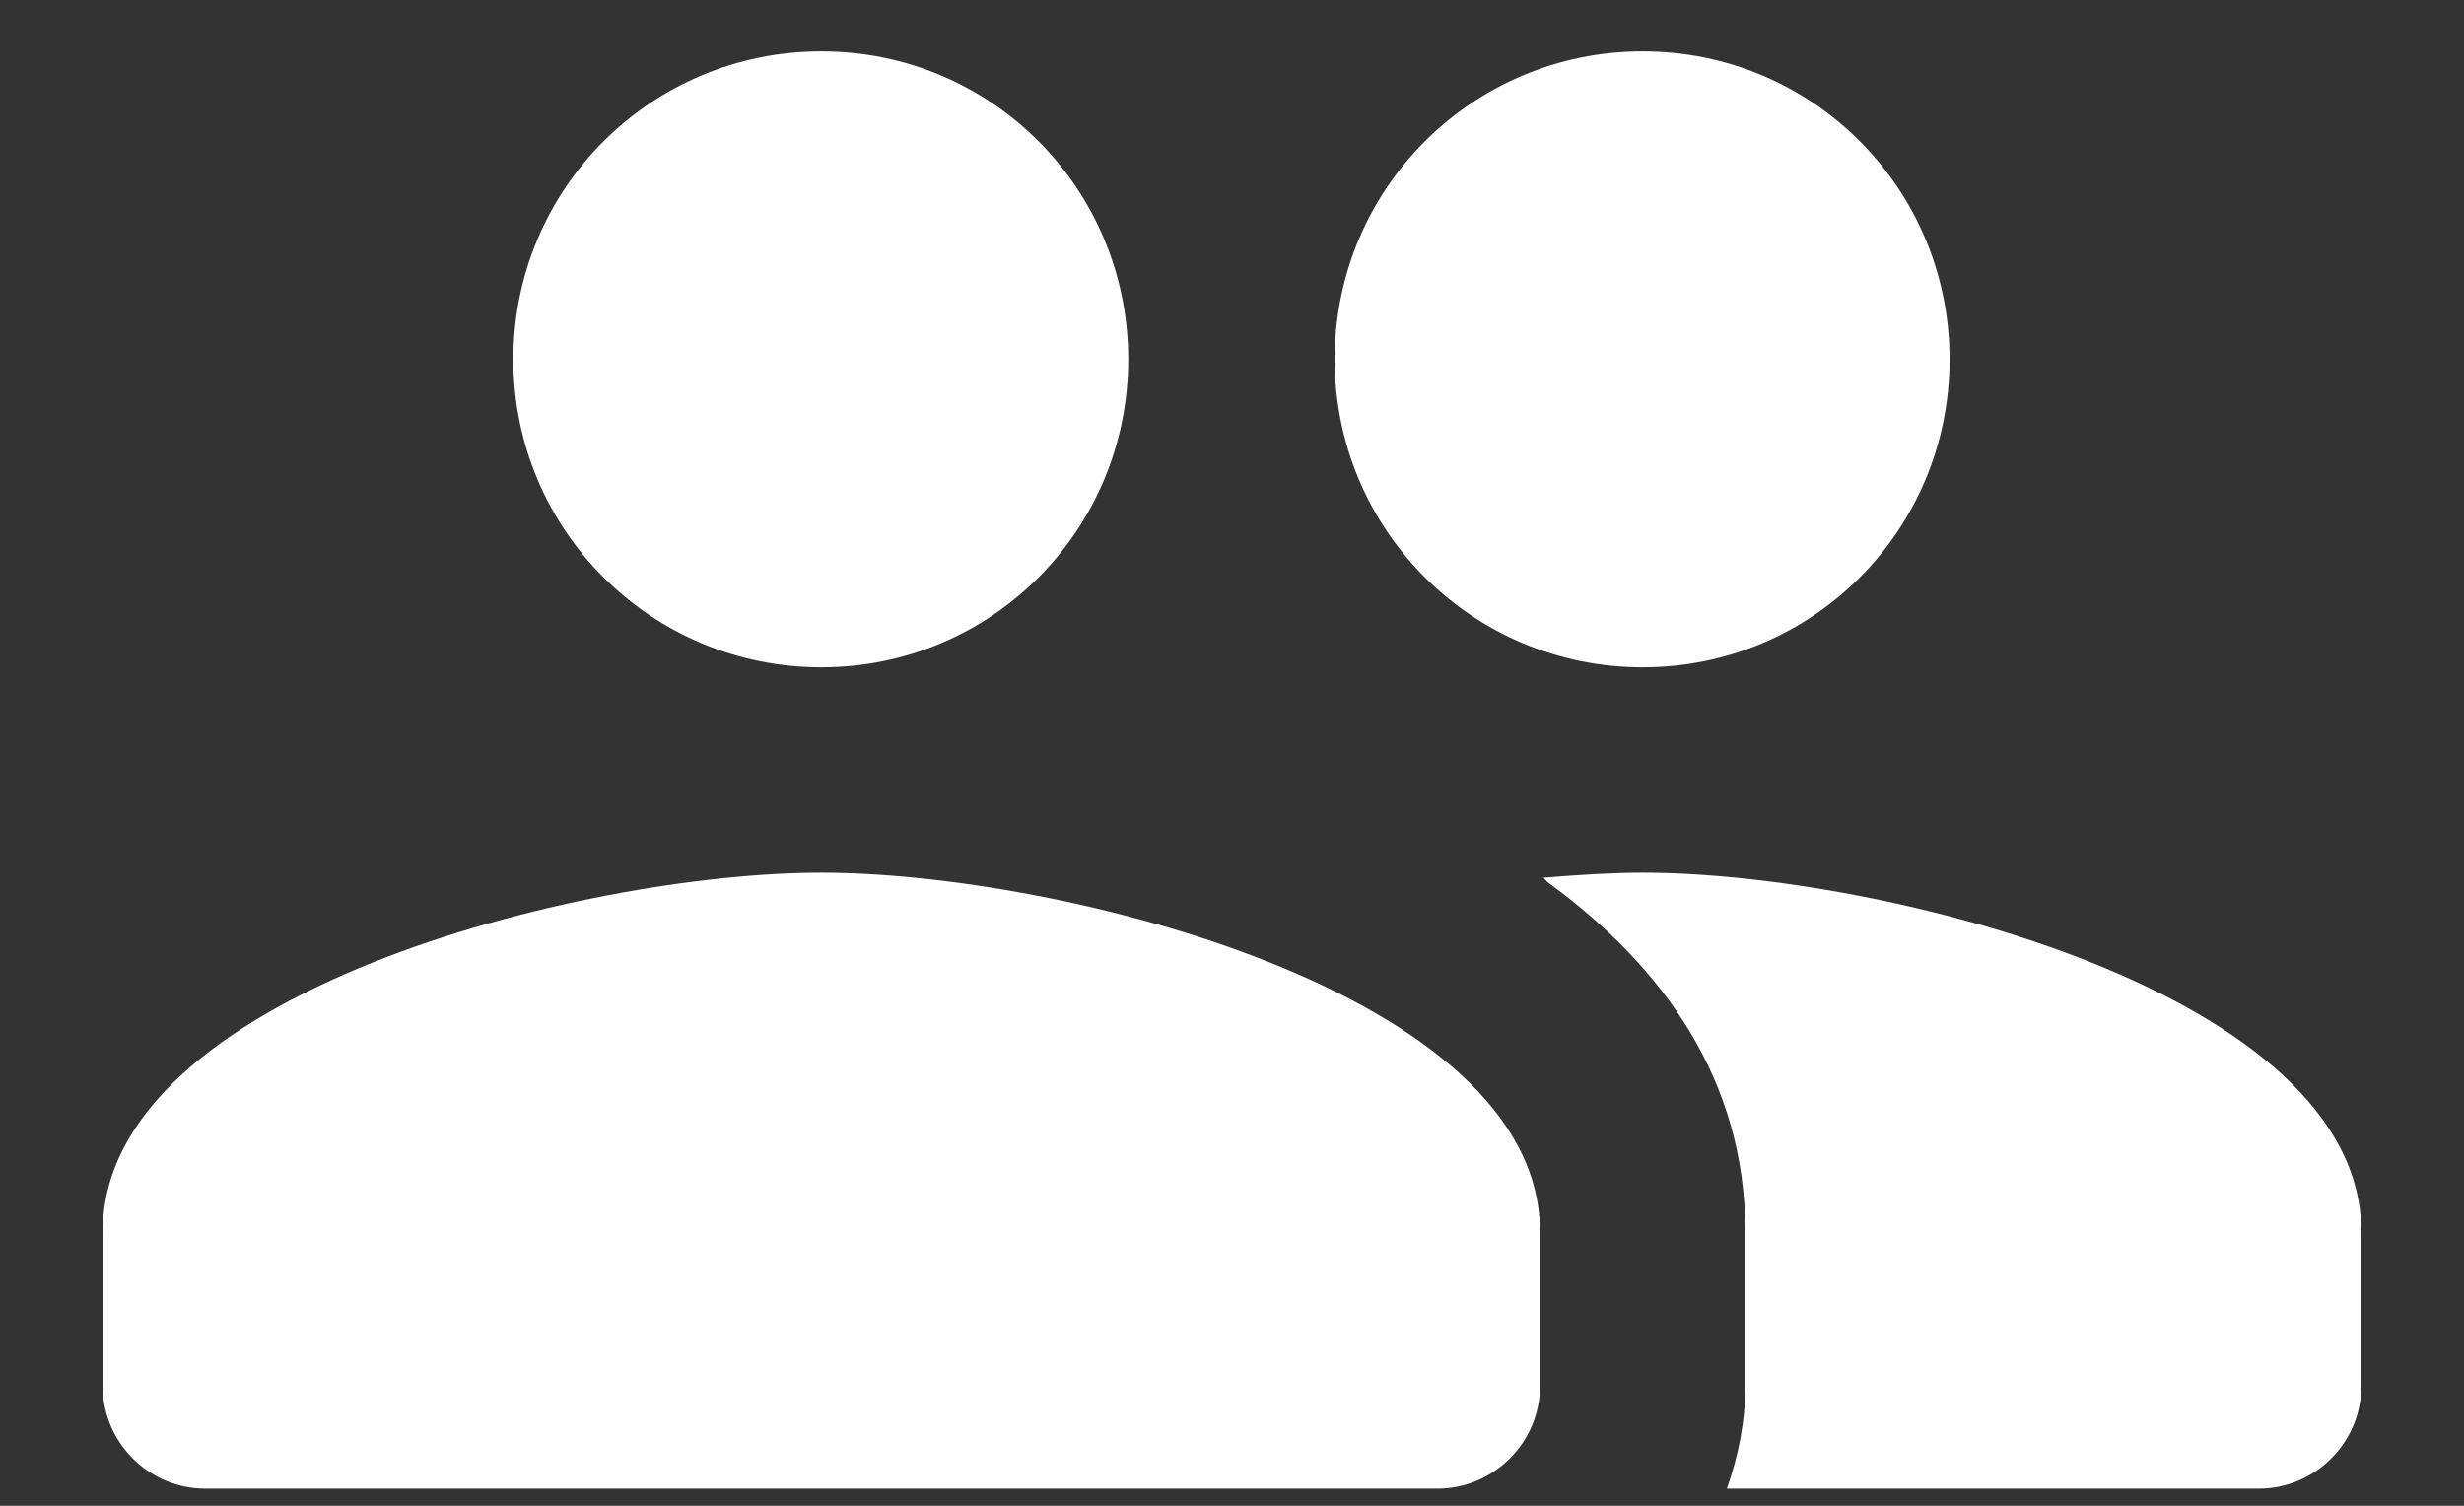 <svg width="18" height="11" viewBox="0 0 18 11" fill="none" xmlns="http://www.w3.org/2000/svg">
<rect x="0" y="0" width="18" height="11" fill="#333333" stroke="none"/>
<path d="M12 4.875C13.245 4.875 14.242 3.87 14.242 2.625C14.242 1.38 13.245 0.375 12 0.375C10.755 0.375 9.75 1.38 9.75 2.625C9.75 3.87 10.755 4.875 12 4.875ZM6 4.875C7.245 4.875 8.242 3.87 8.242 2.625C8.242 1.38 7.245 0.375 6 0.375C4.755 0.375 3.75 1.38 3.75 2.625C3.75 3.87 4.755 4.875 6 4.875ZM6 6.375C4.253 6.375 0.75 7.253 0.75 9V10.125C0.75 10.537 1.087 10.875 1.5 10.875H10.5C10.912 10.875 11.25 10.537 11.25 10.125V9C11.25 7.253 7.747 6.375 6 6.375ZM12 6.375C11.783 6.375 11.535 6.39 11.273 6.412C11.287 6.42 11.295 6.435 11.303 6.442C12.158 7.065 12.75 7.897 12.75 9V10.125C12.75 10.387 12.697 10.643 12.615 10.875H16.5C16.913 10.875 17.25 10.537 17.25 10.125V9C17.25 7.253 13.748 6.375 12 6.375Z" fill="white"/>
</svg>
